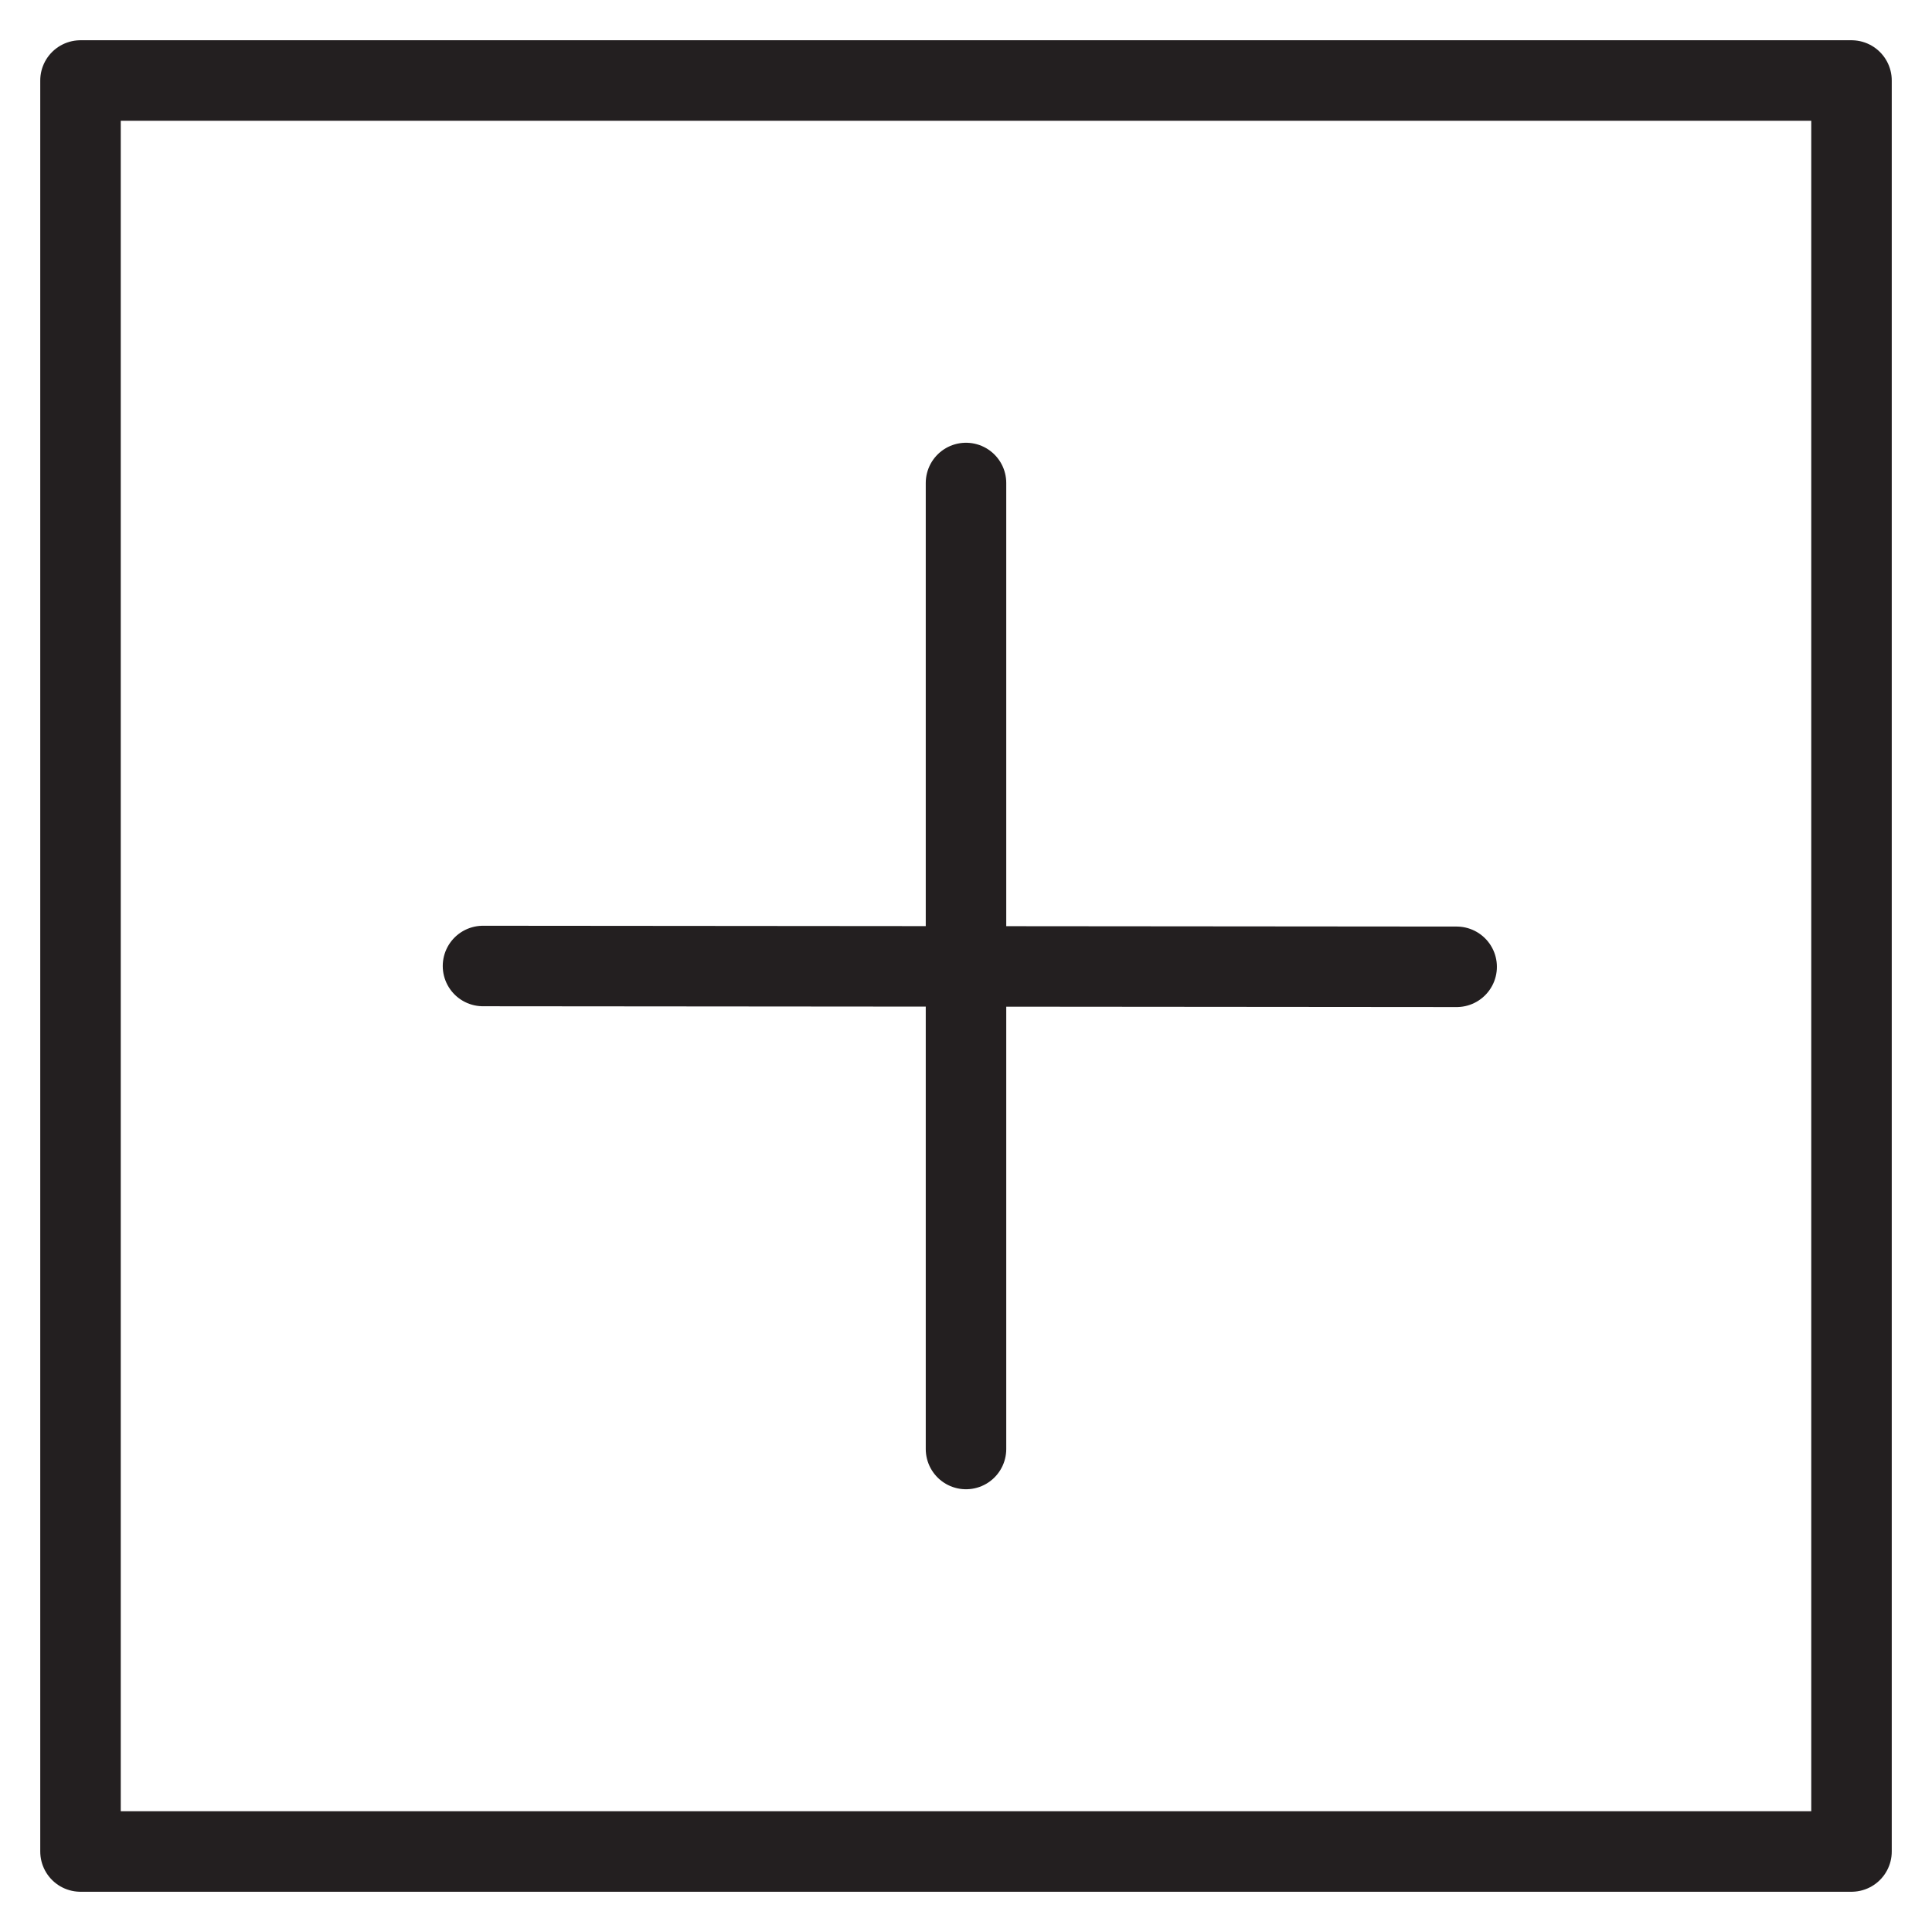 <svg version="1.1" viewBox="0 0 48 48" xmlns="http://www.w3.org/2000/svg" xmlns:xlink="http://www.w3.org/1999/xlink" overflow="hidden"><defs></defs><g id="icons"><line x1="24" y1="12" x2="24" y2="36" stroke="#231F20" stroke-width="2" stroke-linecap="round" stroke-linejoin="round" fill="none"/><line x1="36.19" y1="24.02" x2="12" y2="24" stroke="#231F20" stroke-width="2" stroke-linecap="round" stroke-linejoin="round" fill="none"/><rect x="2" y="2" width="44" height="44" stroke="#231F20" stroke-width="2" stroke-linecap="round" stroke-linejoin="round" fill="none"/></g></svg>